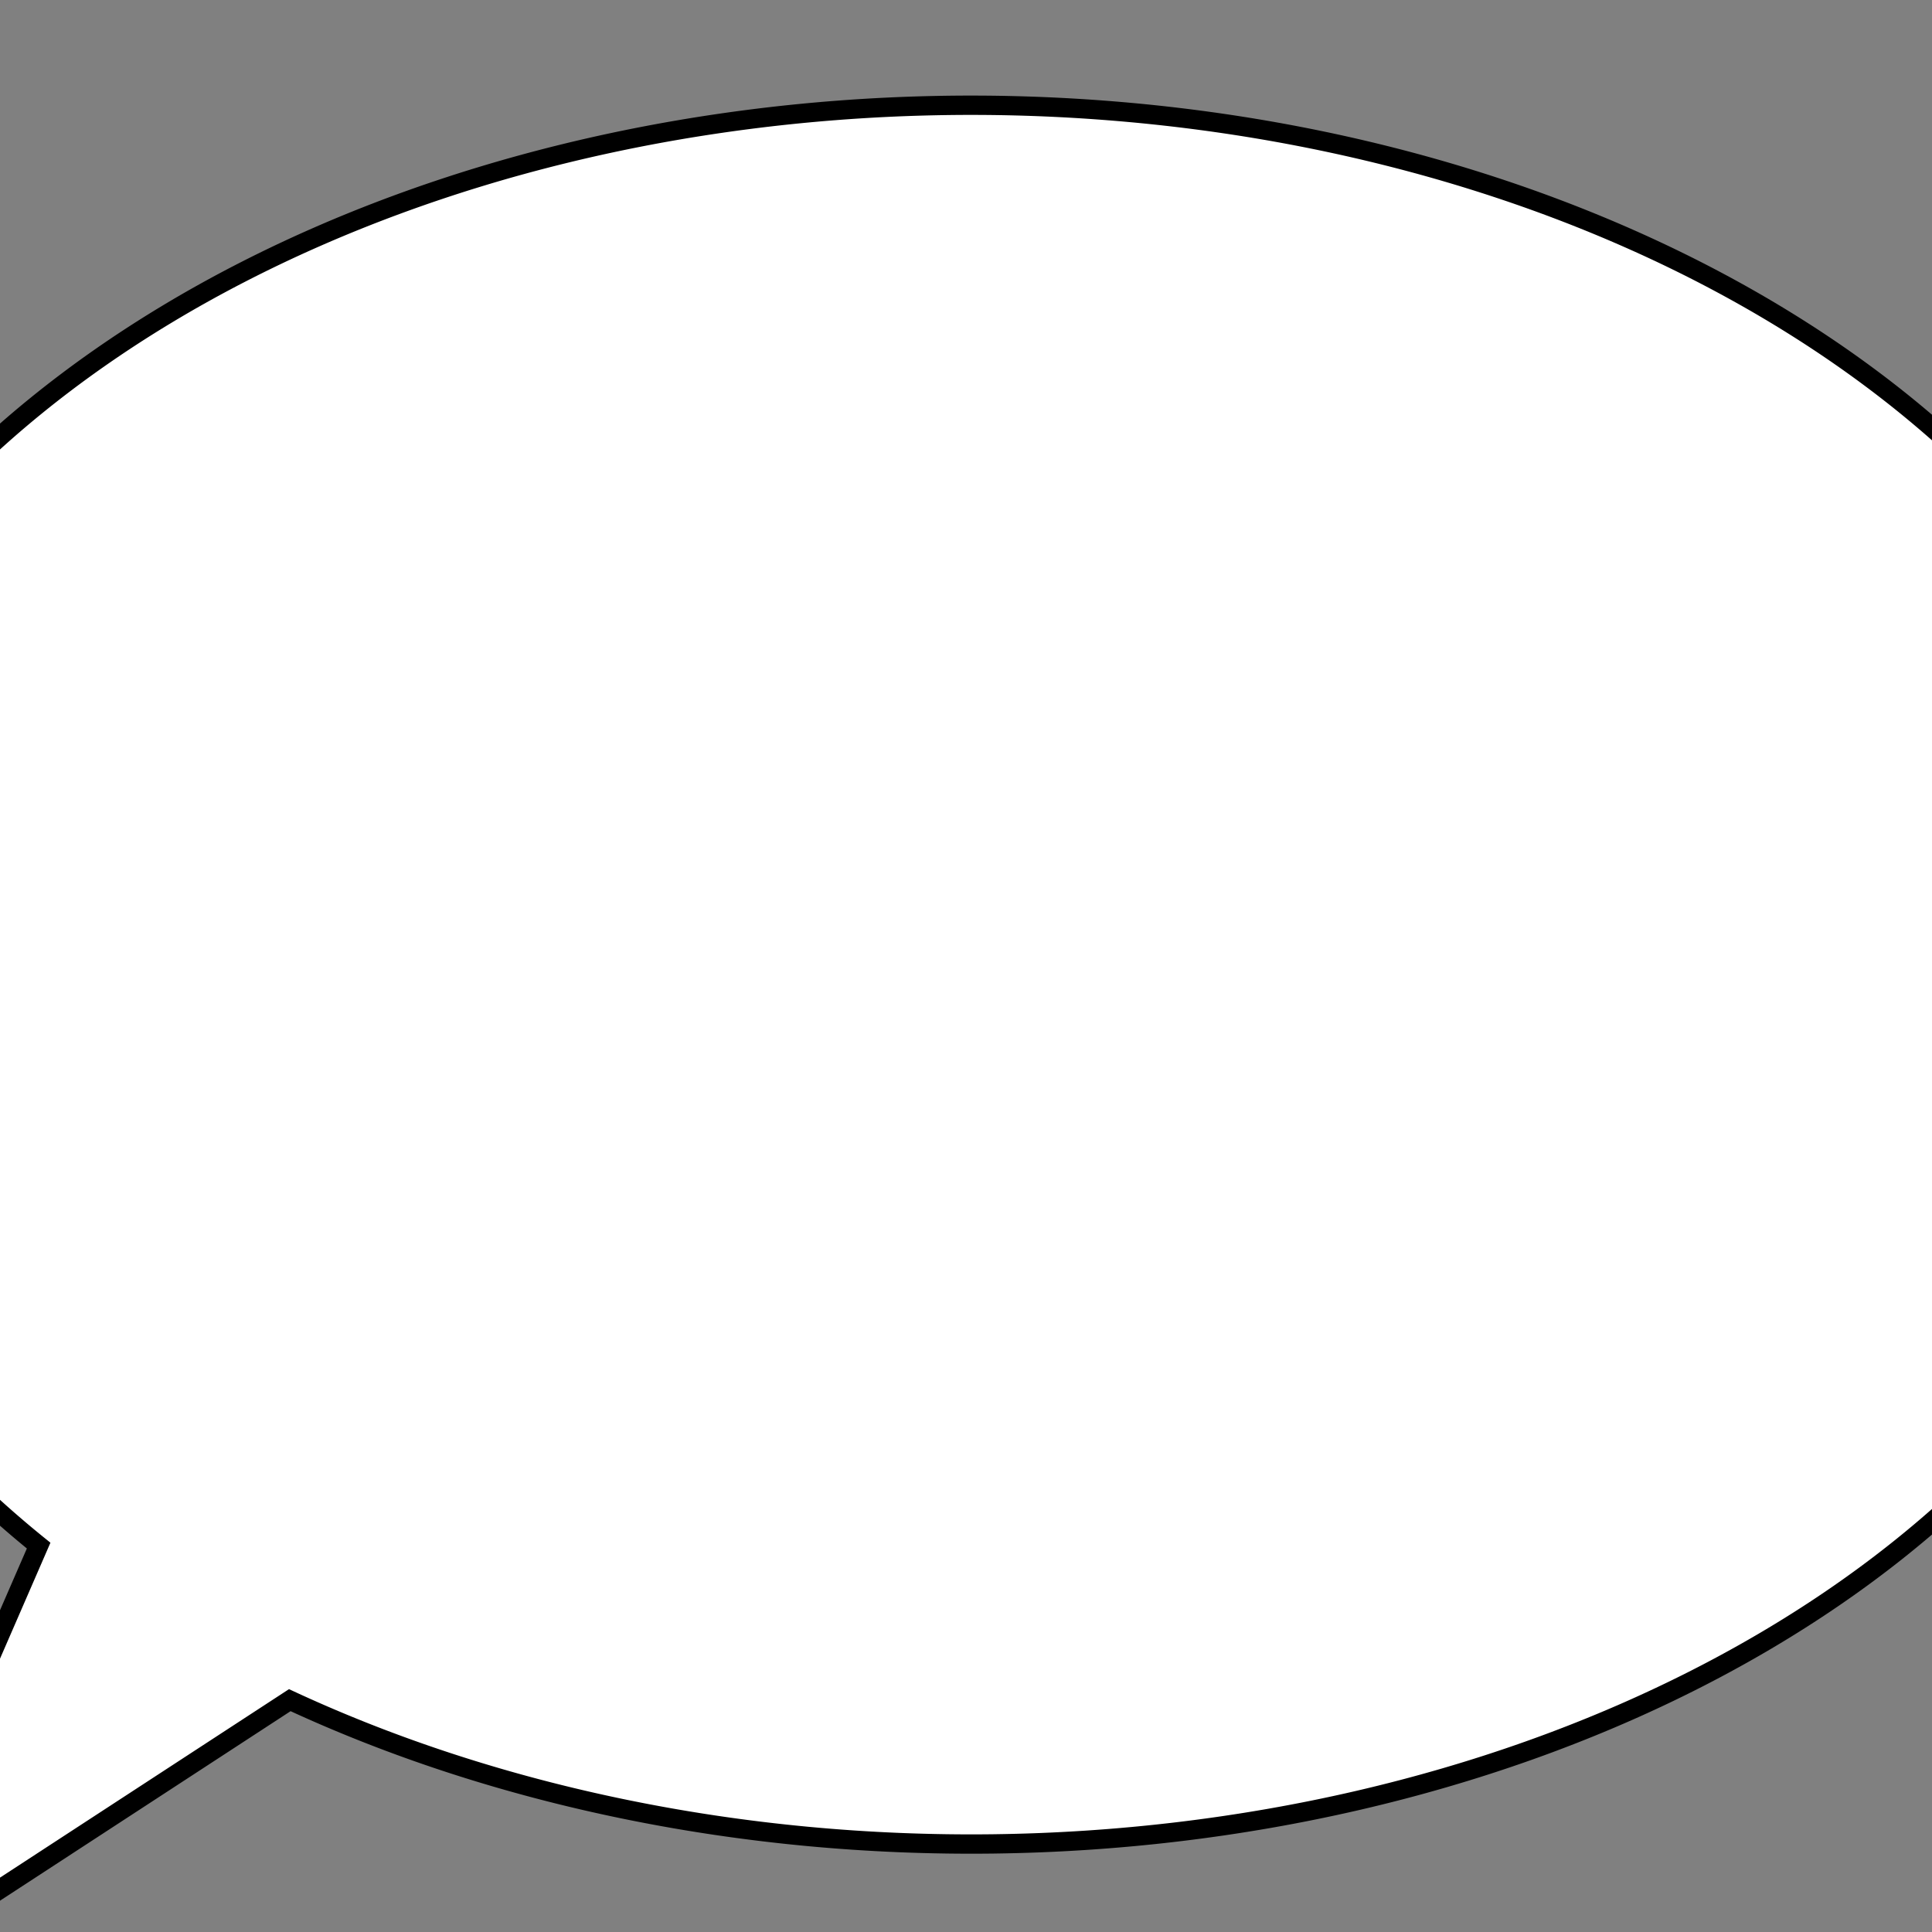 <svg xmlns="http://www.w3.org/2000/svg" viewBox="-50 -50 100 100">
  <rect x="-50" y="-50" width="100" height="100" fill="#808080" stroke="none"/>
  <path
    fill="#ffffff"
    stroke="#000000"
    stroke-width="1"
    d="
      M -35 38
      A 64 45 0 1 0 -48 30
      L -58 53
      z
    "
  />
</svg>
